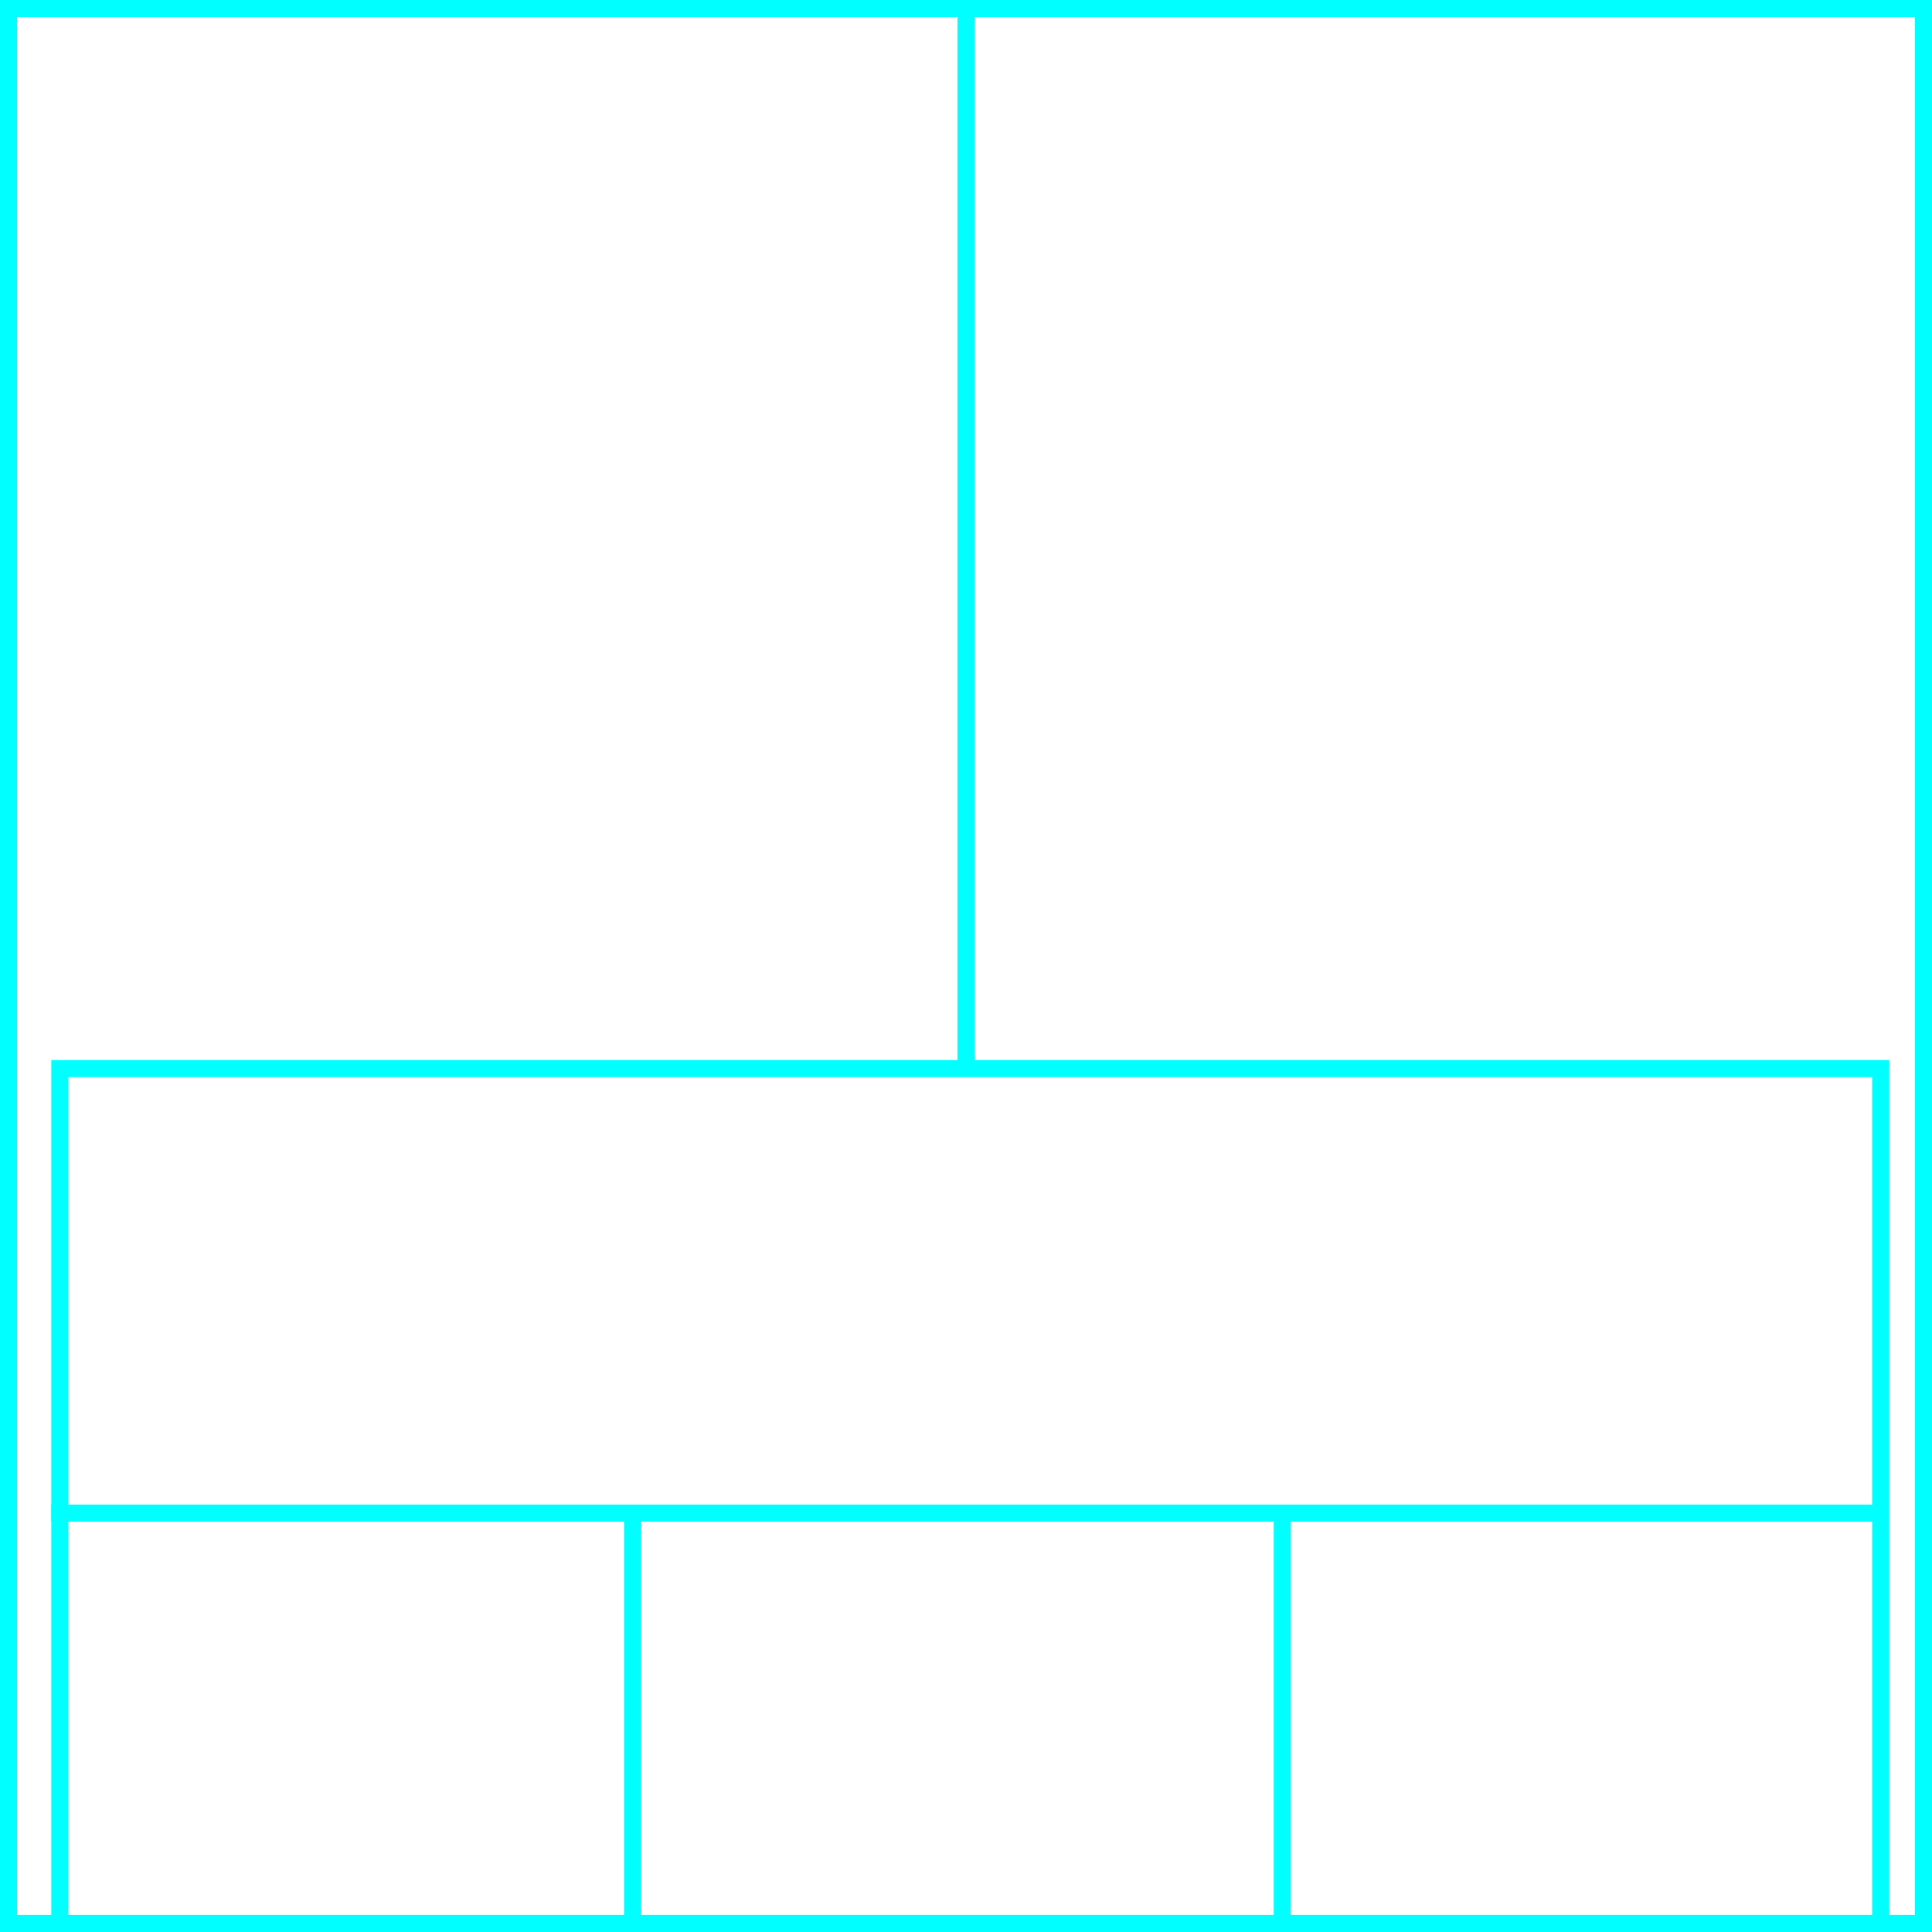 <svg xmlns="http://www.w3.org/2000/svg" height="226" width="226">
  <g>
    <title>background</title>
    <rect fill="#fff" height="226" id="canvas_background" width="226" x="0" y="0"></rect>
  </g>
  <g>
    <title>Rahmen</title>
    <rect fill="#fff" height="224" id="r1" stroke="#00FFFF" stroke-width="2" width="224" x="1" y="1"></rect>
  </g>
  <g>
    <title>Zaehler</title>
    <line fill="none" id="z4" stroke="#00FFFF" stroke-width="2" x1="113" x2="113" y1="1" y2="151"></line>
  </g>
  <g>
    <title>Verteiler</title>
    <rect fill="#fff" height="100" id="v1" stroke="#00FFFF" stroke-width="2" width="213" x="7" y="125"></rect>
    <line fill="none" id="v2" stroke="#00FFFF" stroke-width="2" x1="6" x2="220" y1="177" y2="177"></line>
    <line fill="none" id="v3" stroke="#00FFFF" stroke-width="2" x1="74" x2="74" y1="177" y2="226"></line>
    <line fill="none" id="v4" stroke="#00FFFF" stroke-width="2" x1="150" x2="150" y1="177" y2="226"></line>
  </g>
</svg>